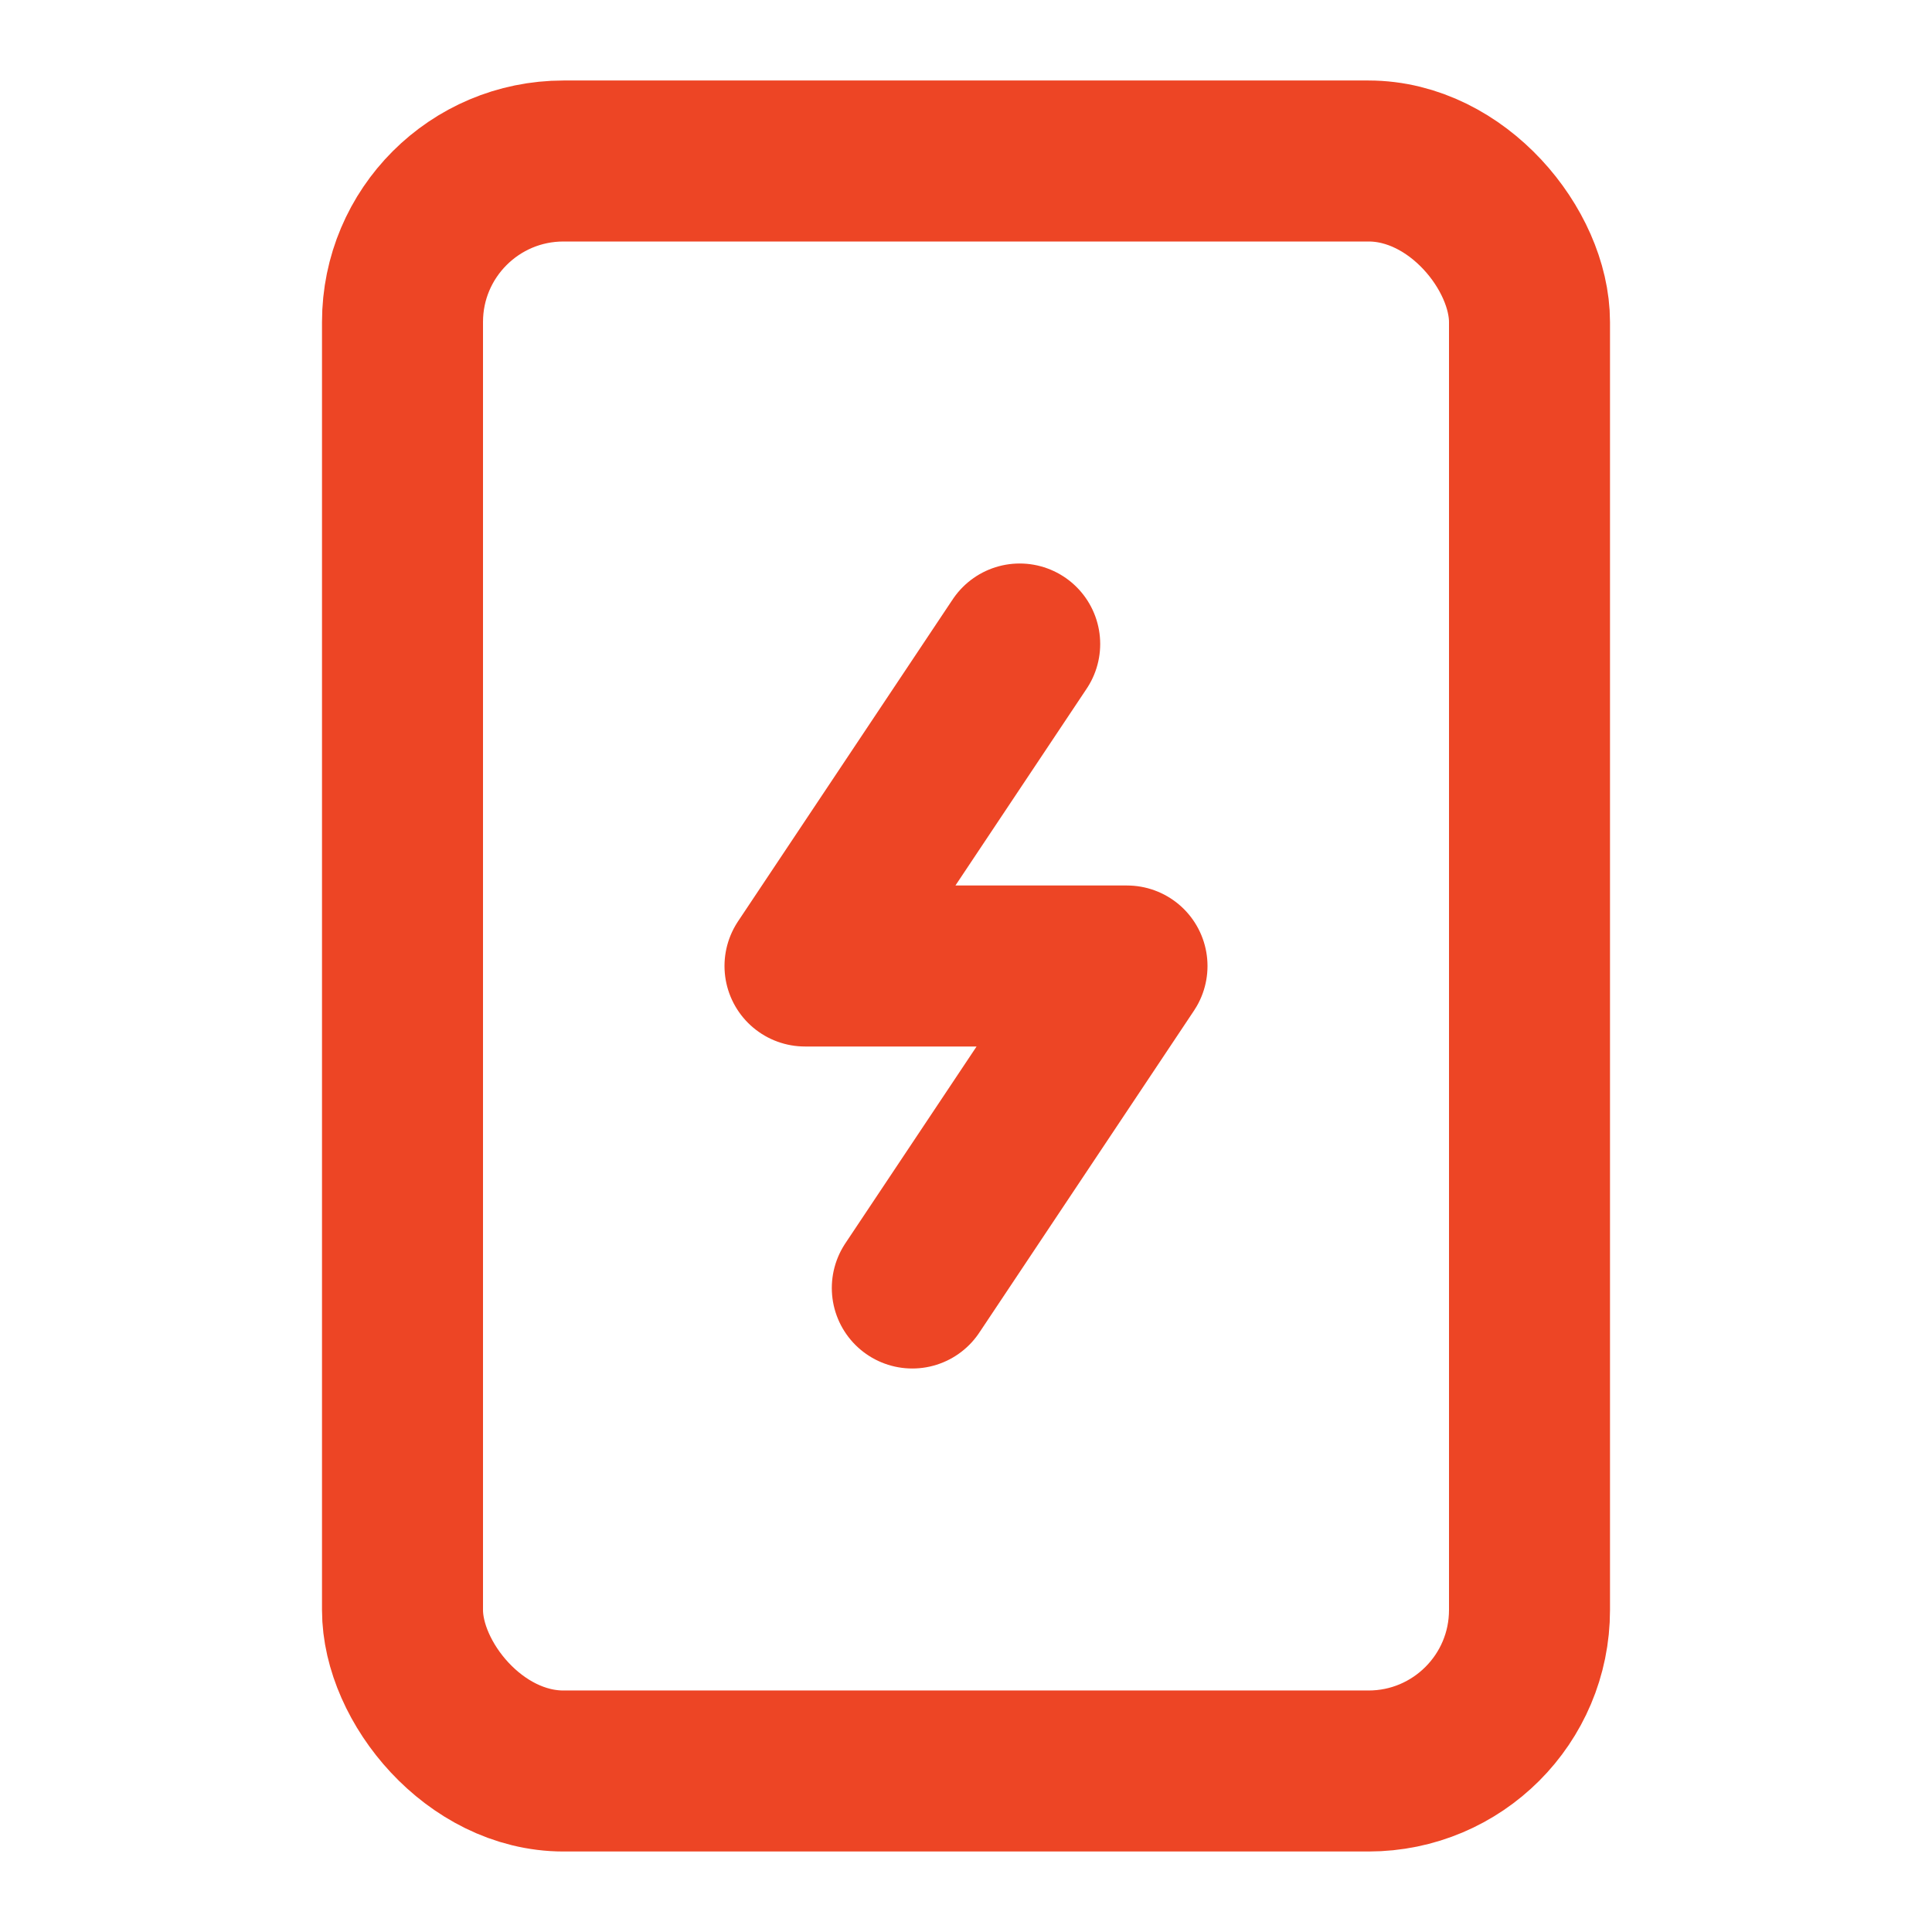 <svg width="128" height="128" viewBox="0 0 24 24" xmlns="http://www.w3.org/2000/svg">
    <g fill="none" stroke="#ed4525" stroke-linecap="round" stroke-linejoin="round" stroke-width="2">
        <rect width="14" height="20" x="5" y="2" rx="2" ry="2"/>
        <path d="M12.667 8L10 12h4l-2.667 4"/>
    </g>
</svg>